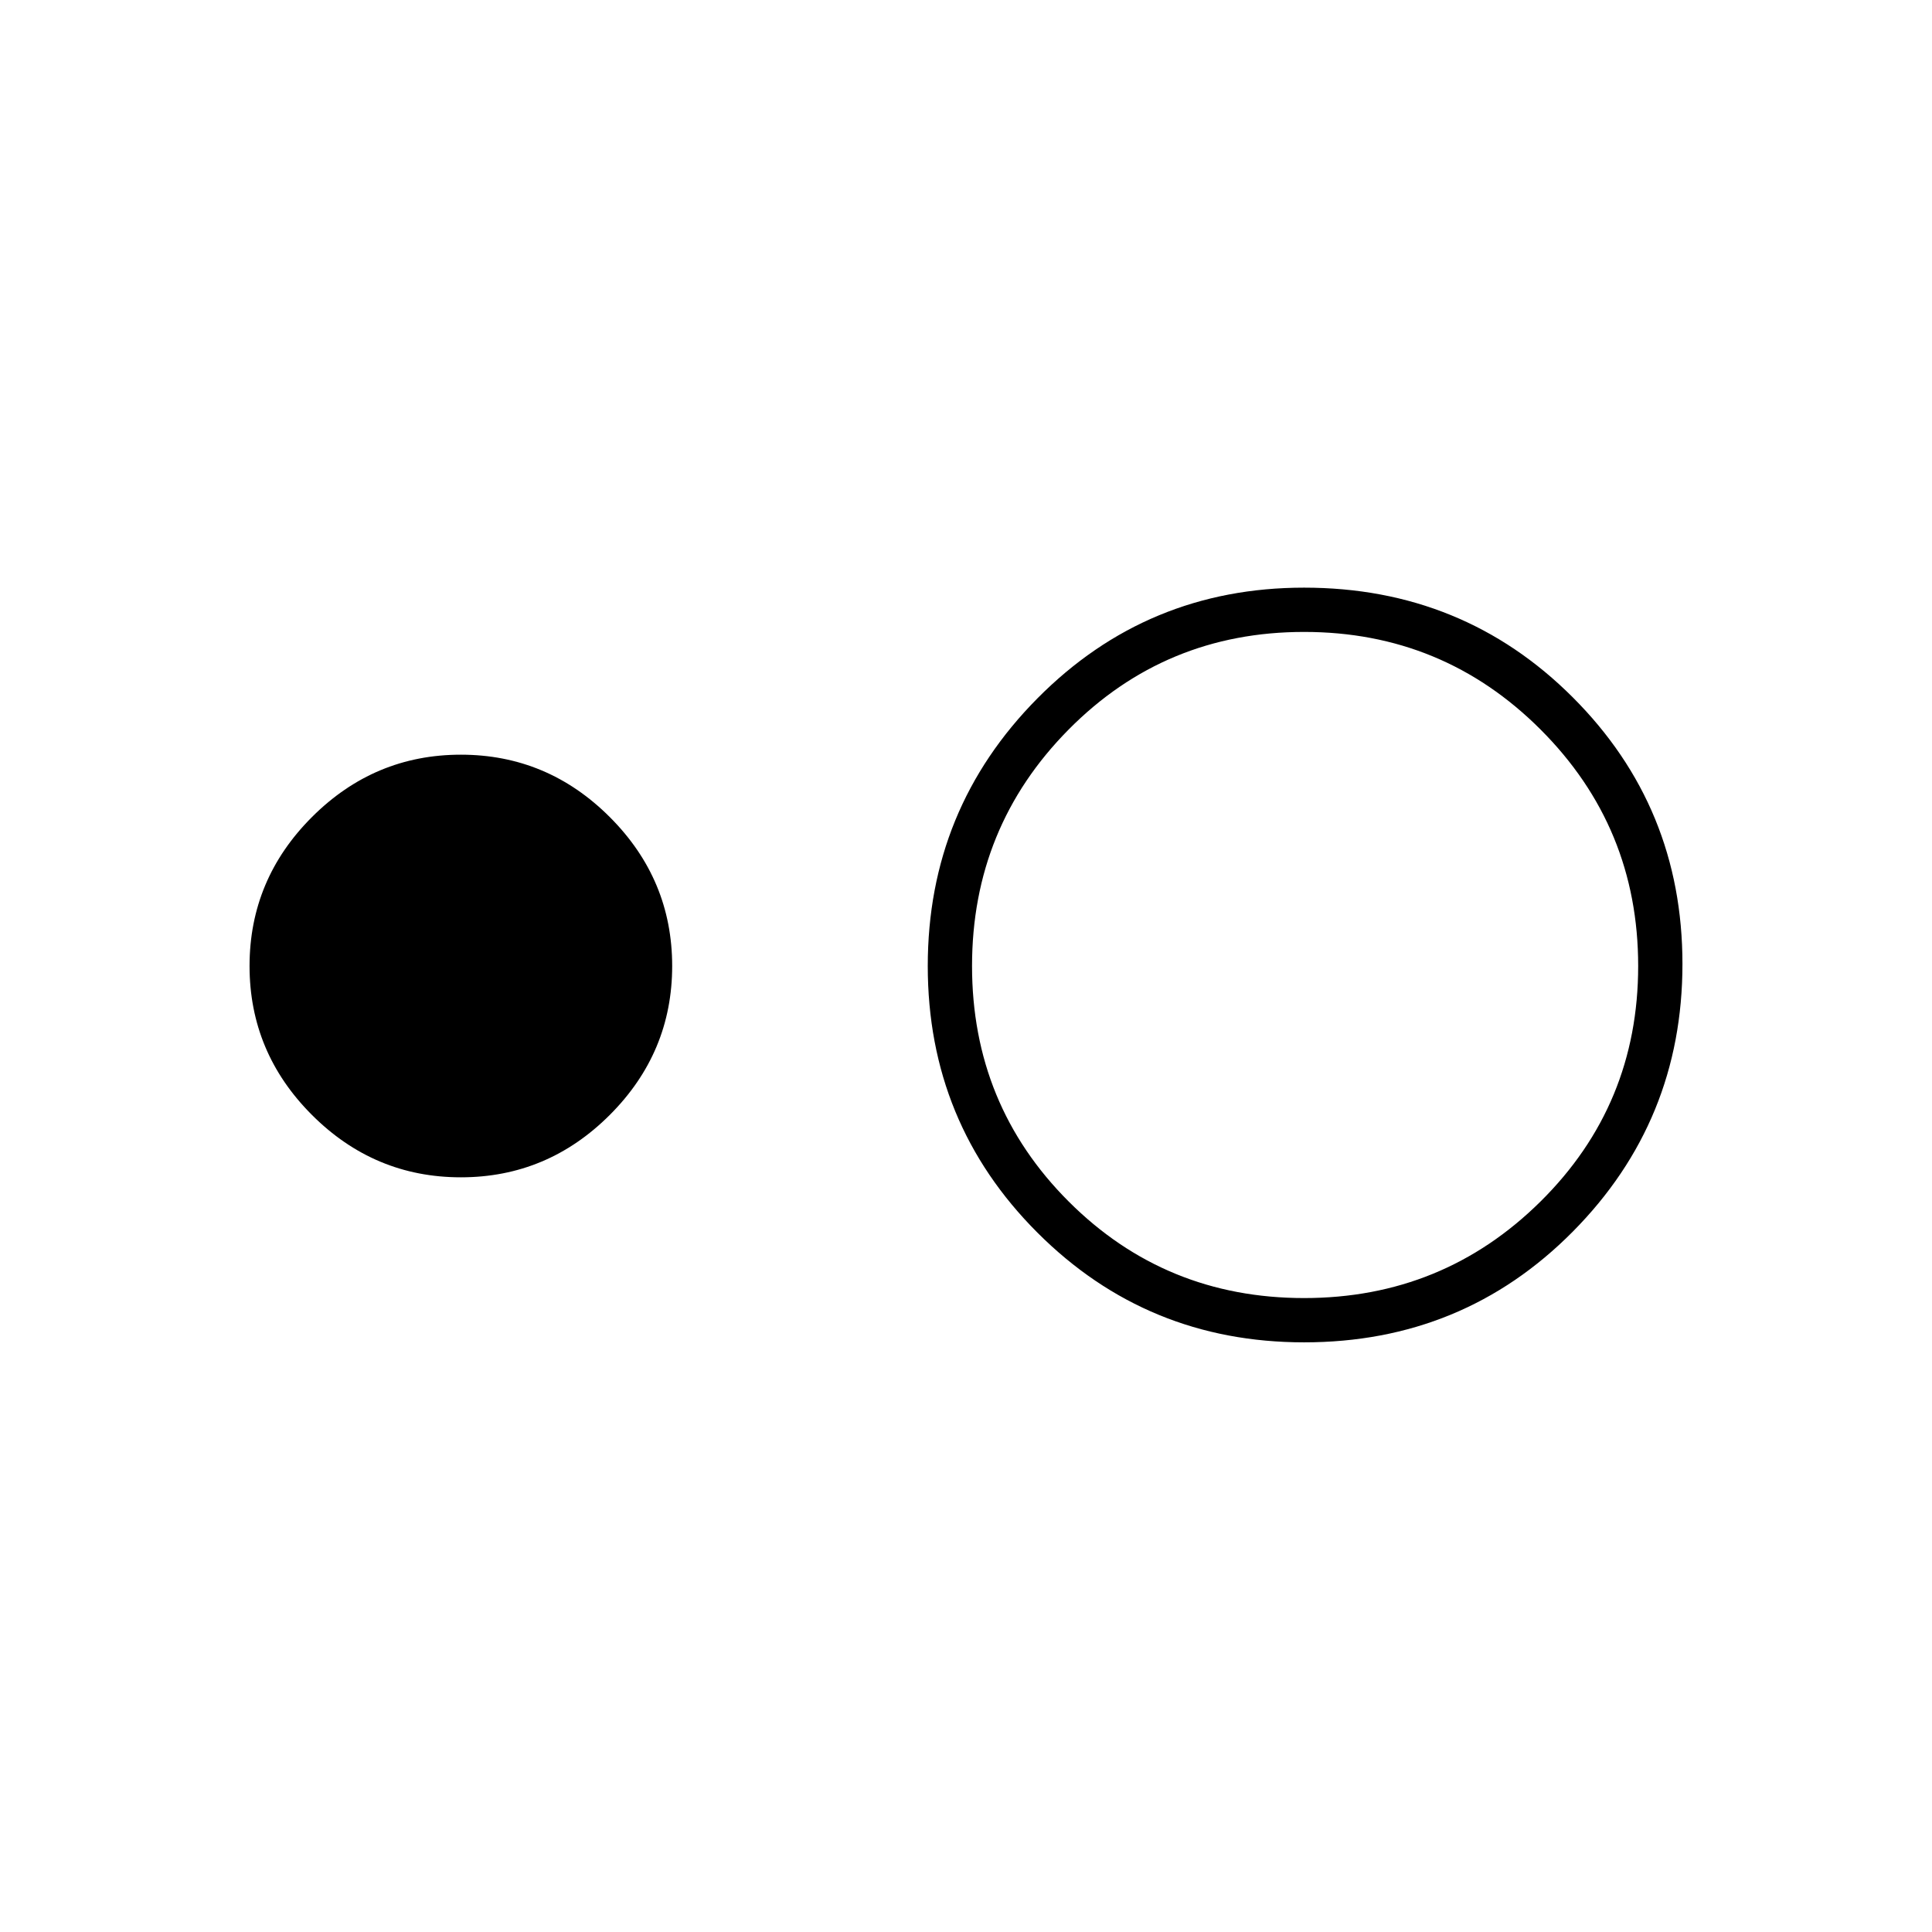 <svg xmlns="http://www.w3.org/2000/svg" height="48" width="48"><path d="M11.45 29.25Q9.3 29.25 7.75 27.7Q6.2 26.15 6.2 24Q6.2 21.85 7.75 20.3Q9.3 18.75 11.45 18.75Q13.6 18.75 15.15 20.3Q16.7 21.85 16.7 24Q16.7 26.15 15.15 27.7Q13.6 29.25 11.45 29.25ZM32.4 33.35Q28.5 33.35 25.775 30.625Q23.05 27.9 23.05 24Q23.05 20.1 25.775 17.35Q28.5 14.6 32.4 14.6Q36.35 14.6 39.075 17.325Q41.8 20.05 41.8 23.95Q41.8 27.85 39.075 30.6Q36.35 33.35 32.4 33.35ZM32.4 32.25Q35.85 32.25 38.275 29.85Q40.7 27.45 40.7 24Q40.7 20.55 38.275 18.125Q35.85 15.7 32.4 15.7Q28.95 15.7 26.55 18.125Q24.15 20.55 24.15 24Q24.15 27.45 26.55 29.85Q28.95 32.25 32.4 32.25Z"/></svg>